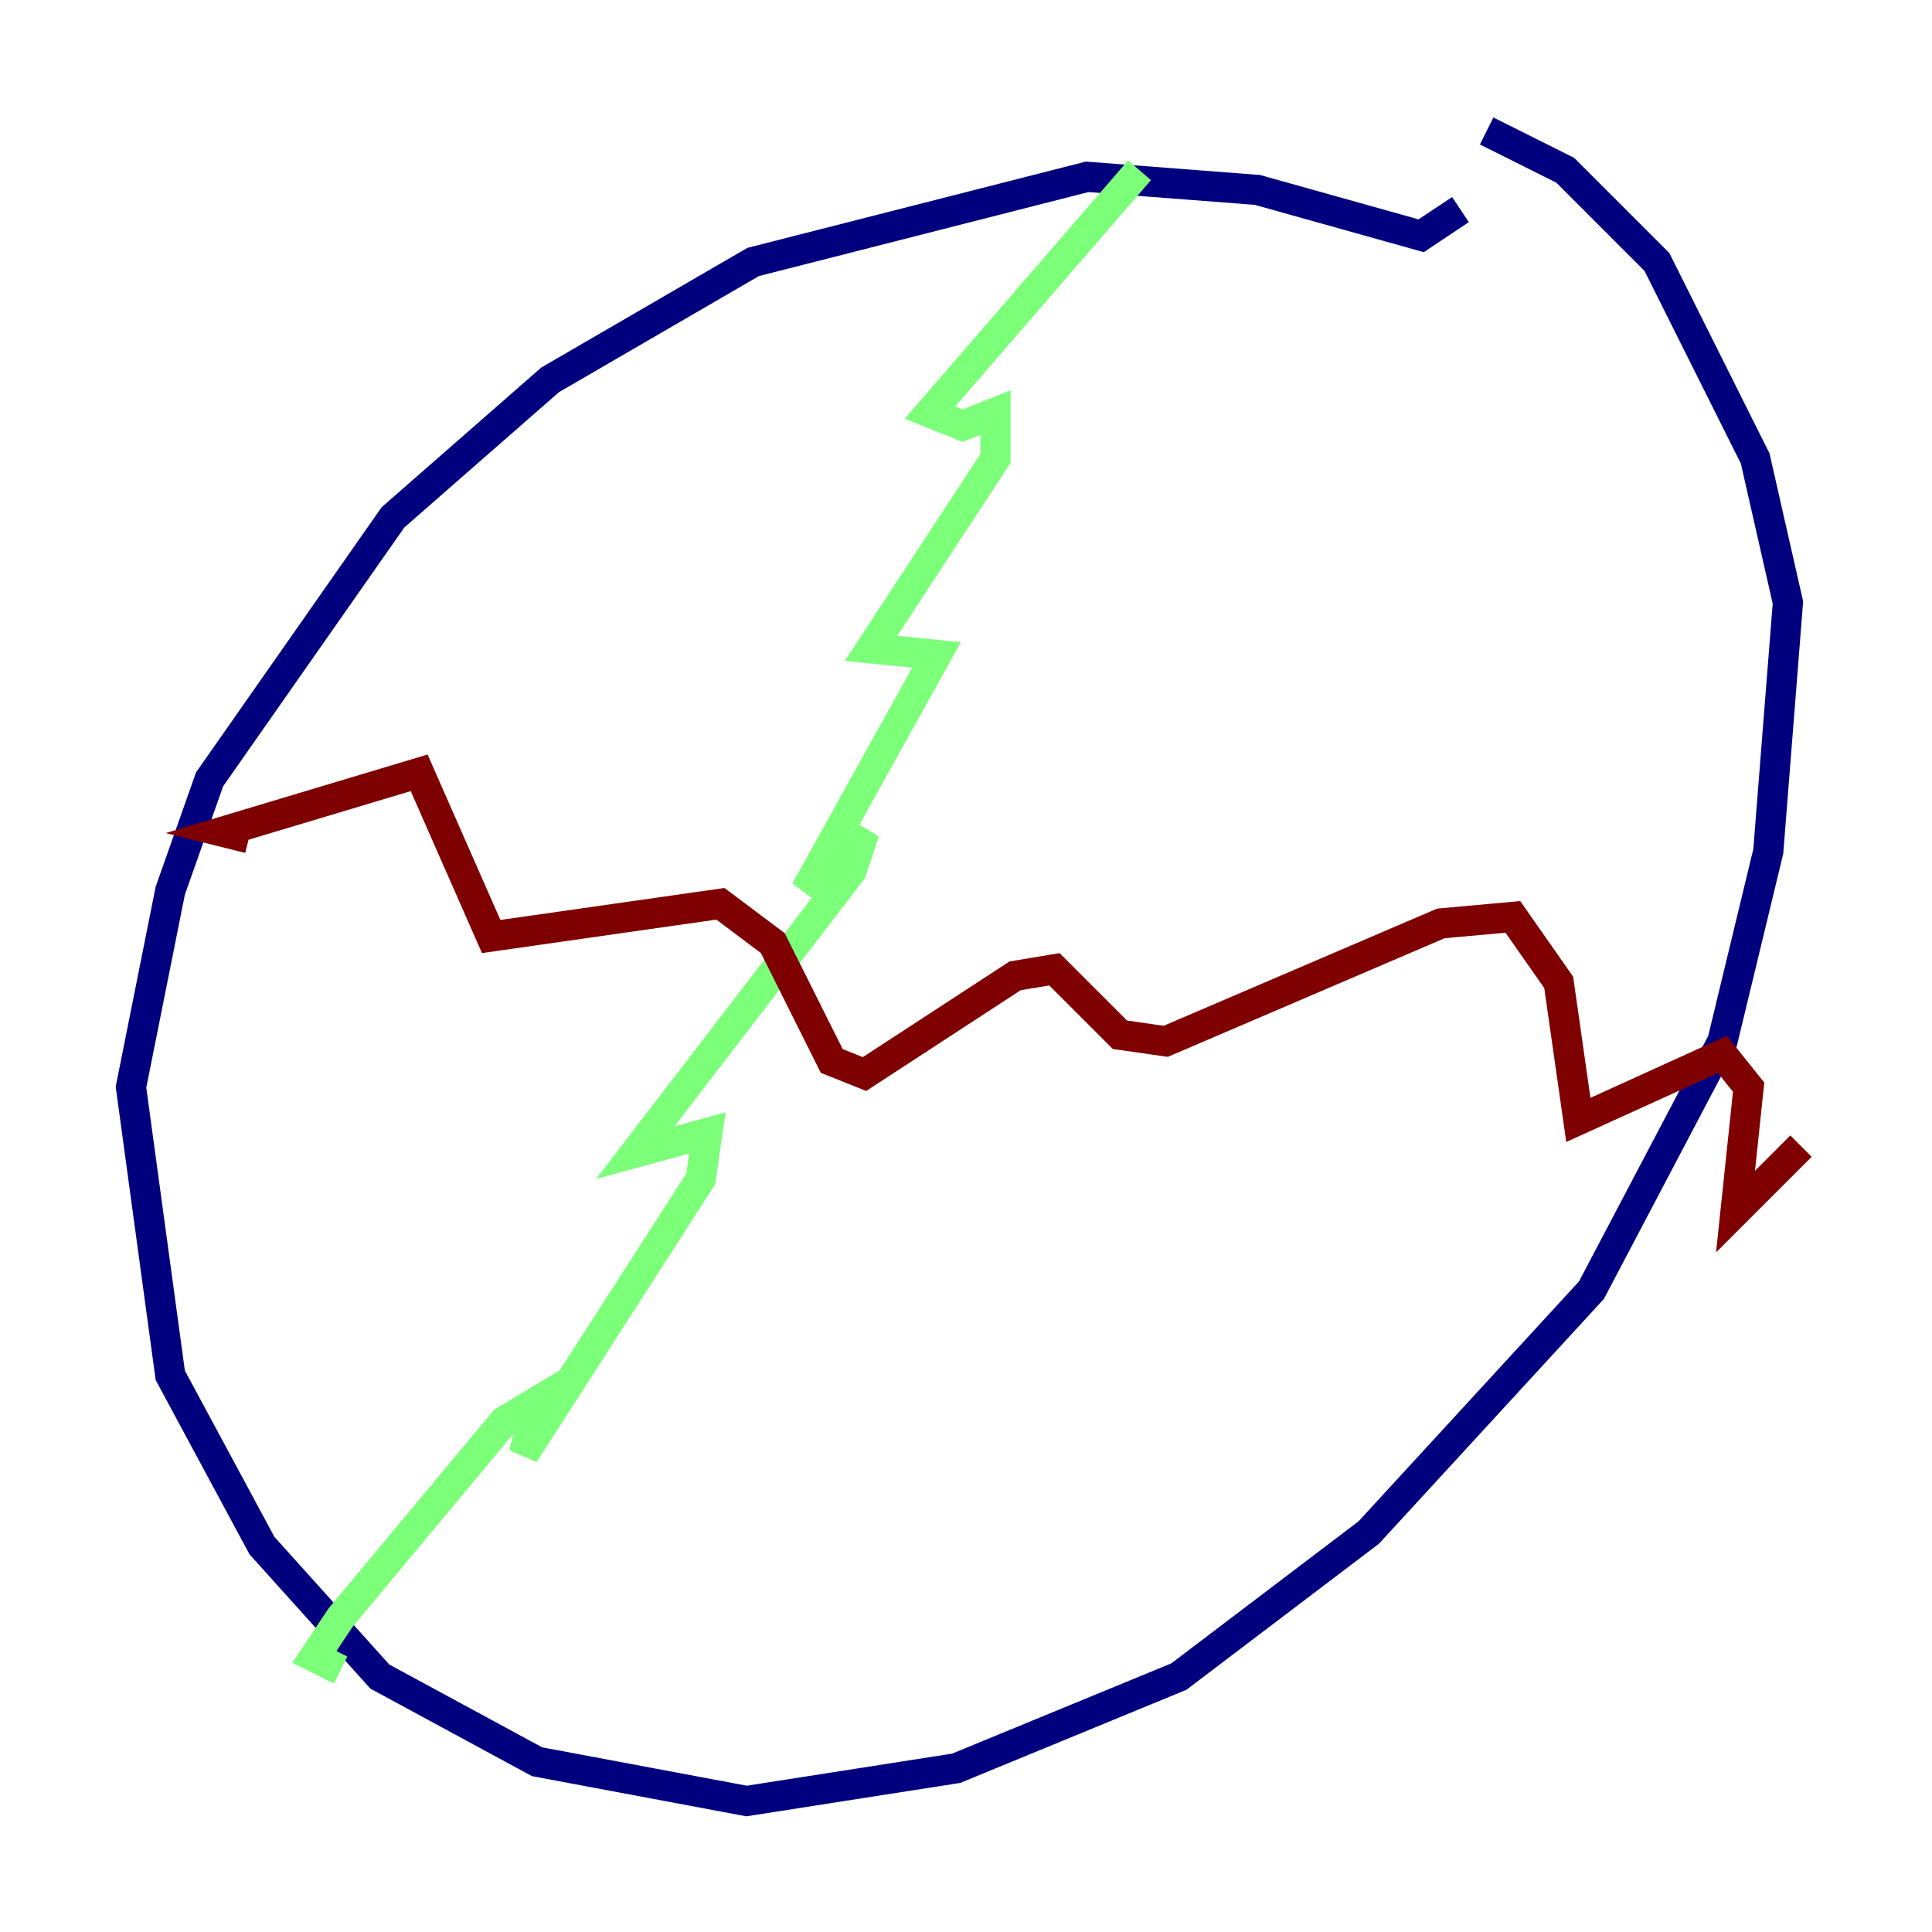 <?xml version="1.0" encoding="utf-8" ?>
<svg baseProfile="tiny" height="128" version="1.2" viewBox="0,0,128,128" width="128" xmlns="http://www.w3.org/2000/svg" xmlns:ev="http://www.w3.org/2001/xml-events" xmlns:xlink="http://www.w3.org/1999/xlink"><defs /><polyline fill="none" points="96.759,13.885 94.156,15.62 83.308,12.583 72.027,11.715 49.898,17.356 36.447,25.166 26.034,34.278 13.885,51.634 11.281,59.01 8.678,72.027 11.281,91.119 17.356,102.4 25.166,111.078 35.58,116.719 49.464,119.322 63.349,117.153 78.102,111.078 90.685,101.532 105.437,85.478 114.115,68.99 117.153,56.407 118.454,39.919 116.285,30.373 109.776,17.356 103.702,11.281 98.495,8.678" stroke="#00007f" stroke-width="2" /><polyline fill="none" points="75.498,11.281 61.614,27.336 63.783,28.203 65.953,27.336 65.953,30.373 57.709,42.956 62.047,43.39 53.37,59.01 57.275,55.105 56.407,57.709 42.088,76.366 46.861,75.064 46.427,78.102 34.712,96.325 35.58,92.854 33.41,94.156 22.563,107.173 20.827,109.776 22.563,110.644" stroke="#7cff79" stroke-width="2" /><polyline fill="none" points="16.488,55.539 14.752,55.105 27.77,51.2 32.542,62.047 47.729,59.878 51.2,62.481 55.105,70.291 57.275,71.159 67.254,64.651 69.858,64.217 74.197,68.556 77.234,68.99 95.458,61.18 100.231,60.746 103.268,65.085 104.57,74.197 114.115,69.858 115.851,72.027 114.983,80.271 119.322,75.932" stroke="#7f0000" stroke-width="2" /></svg>
